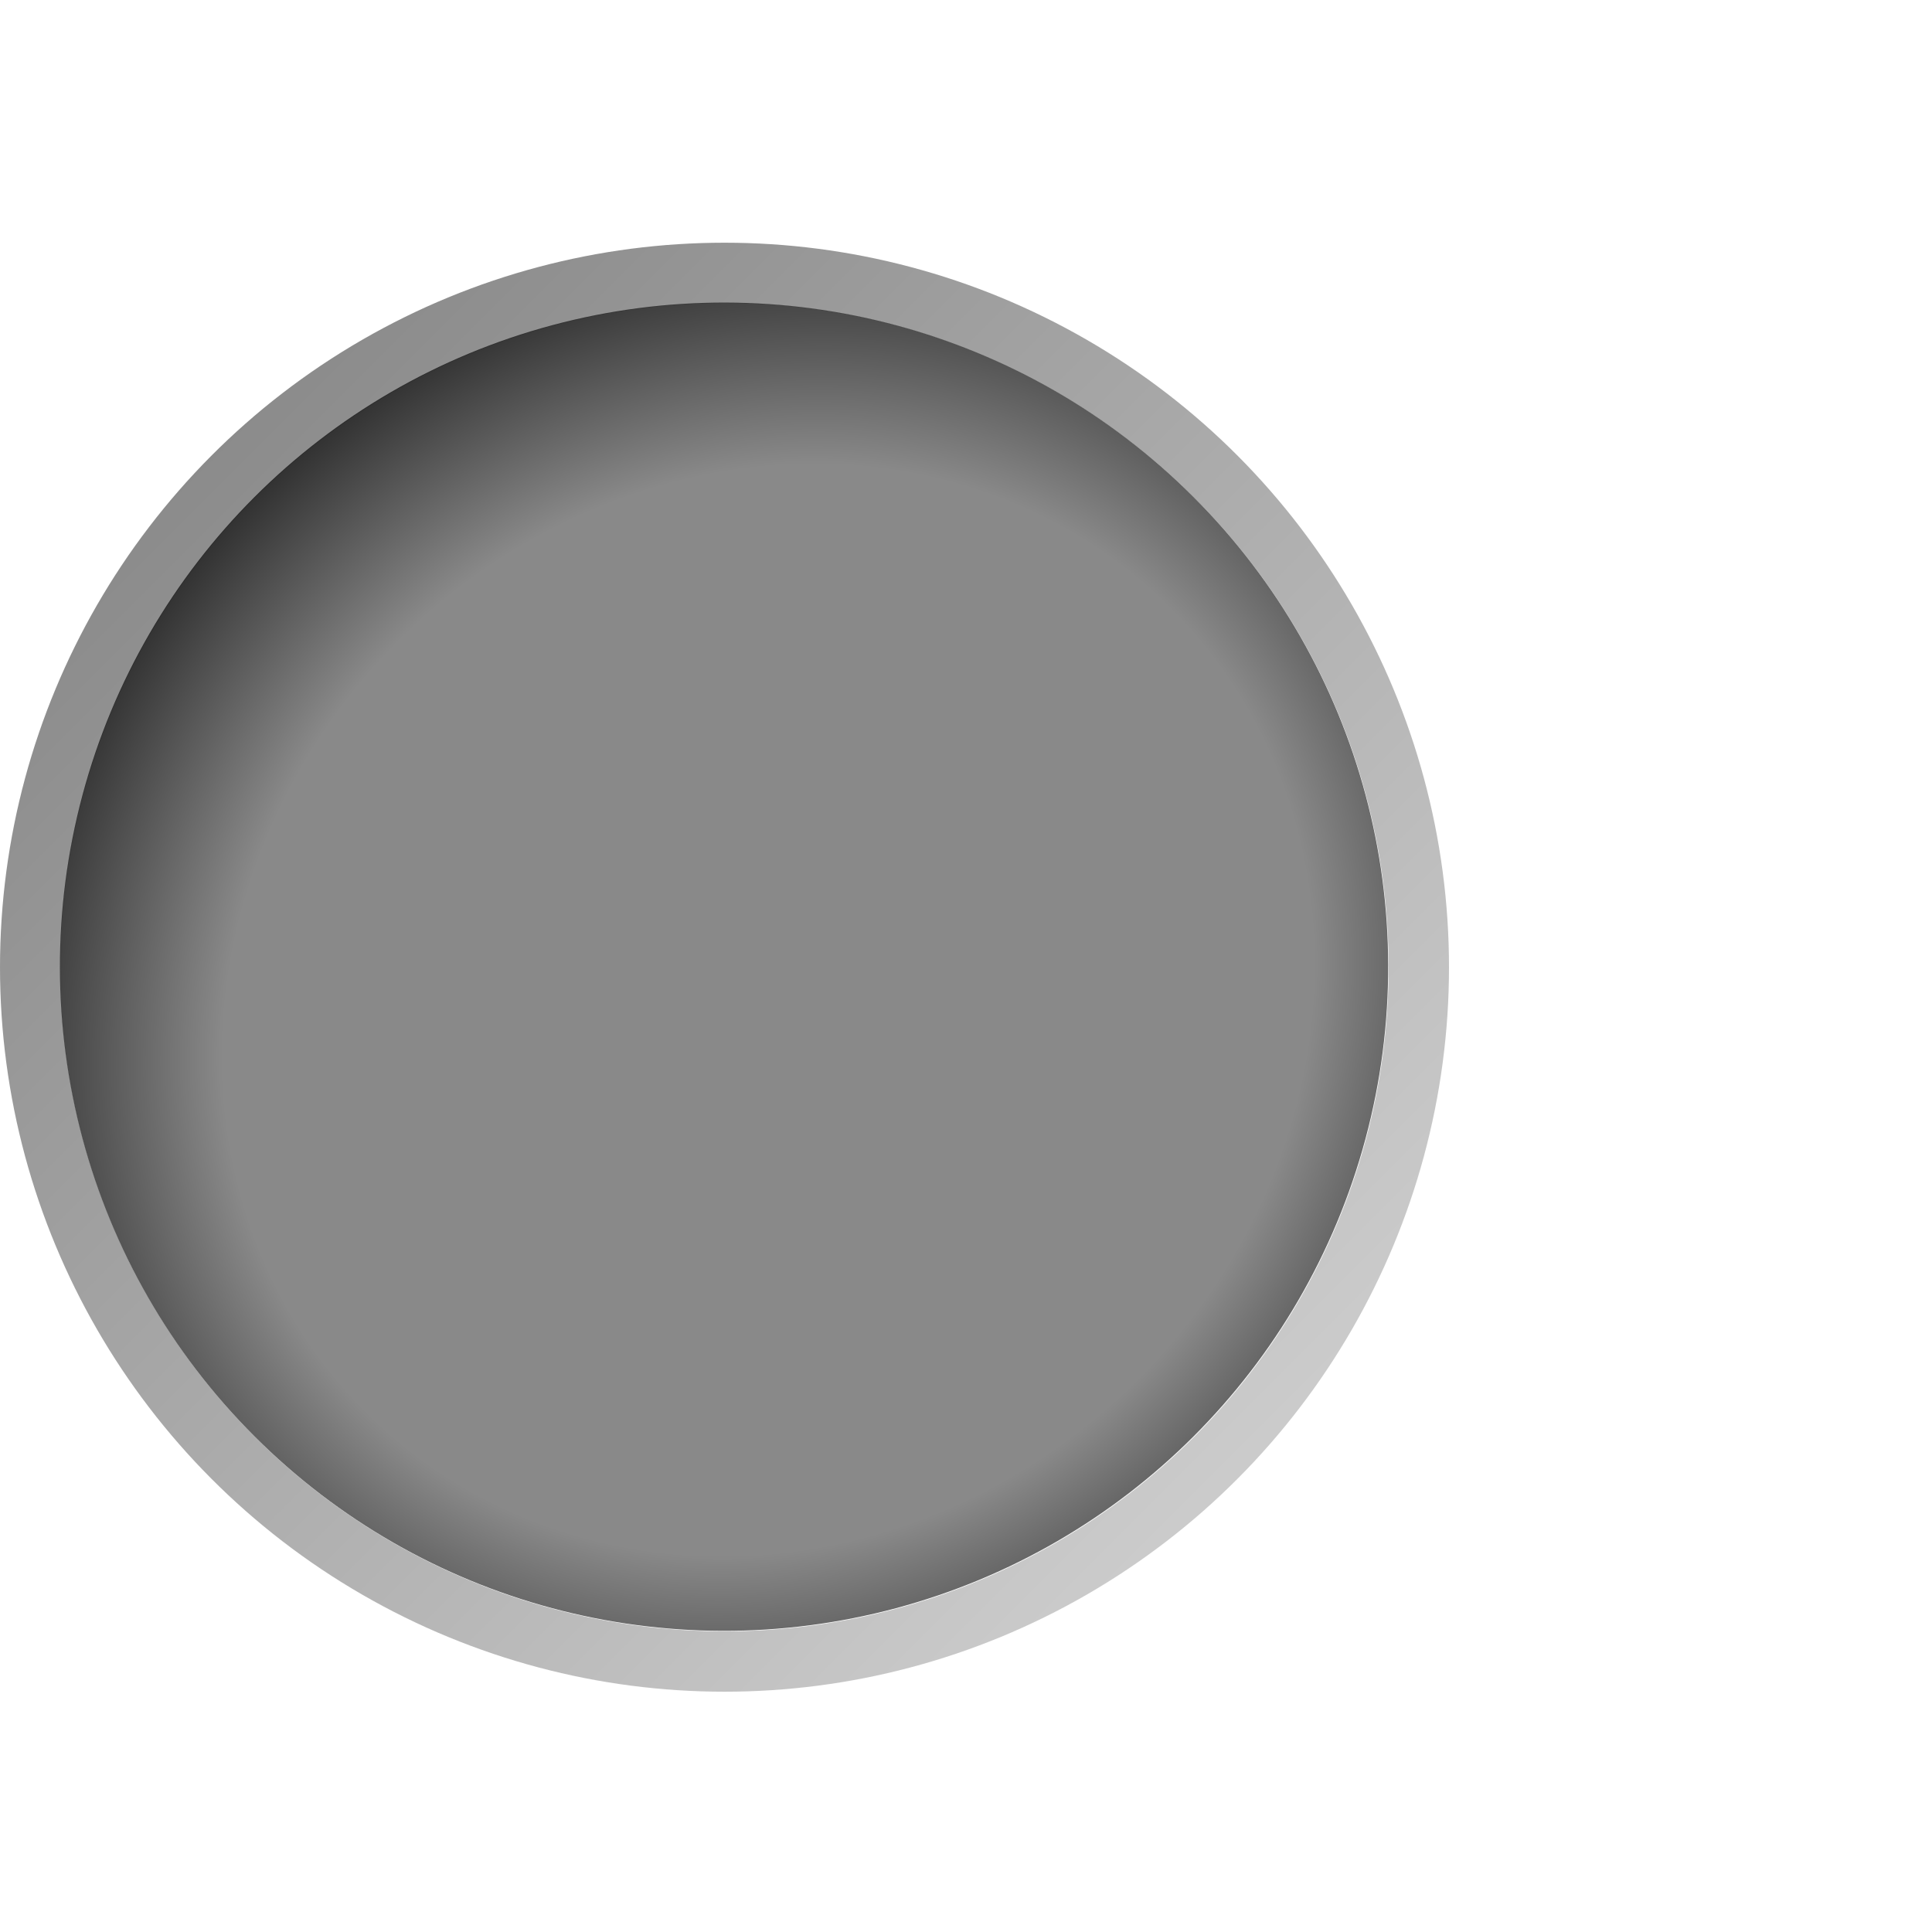 <?xml version="1.0" encoding="UTF-8" standalone="no"?>
<svg xmlns:rdf="http://www.w3.org/1999/02/22-rdf-syntax-ns#" xmlns="http://www.w3.org/2000/svg" height="16" width="16" version="1.1" xmlns:cc="http://creativecommons.org/ns#" xmlns:dc="http://purl.org/dc/elements/1.1/" viewBox="0 0 16 16">
 <defs>
  <linearGradient id="linearGradient4638" y2="21.603" gradientUnits="userSpaceOnUse" x2="-295.62" gradientTransform="matrix(.022 0 0 .022 6.705 1.585)" y1="550.12" x1="232.9">
   <stop style="stop-color:#afafaf;stop-opacity:.502" offset="0"/>
   <stop style="stop-opacity:.502" offset="1"/>
  </linearGradient>
  <radialGradient id="radialGradient4192" gradientUnits="userSpaceOnUse" cy="12.009" cx="1.4644e-8" gradientTransform="matrix(.872 0 0 .802 -1.416 .783)" r="7.5">
   <stop style="stop-color:#898989" offset="0"/>
   <stop style="stop-color:#898989" offset=".719"/>
   <stop style="stop-color:#323232" offset="1"/>
  </radialGradient>
 </defs>
 <circle style="color:#000000;fill:url(#radialGradient4192)" cx="-1.421" transform="rotate(-45)" cy="9.901" r="5.5"/>
 <circle style="color:#000000;stroke:url(#linearGradient4638);stroke-width:.5;fill:none" cx="6" r="5.75" cy="8.01"/>
</svg>
